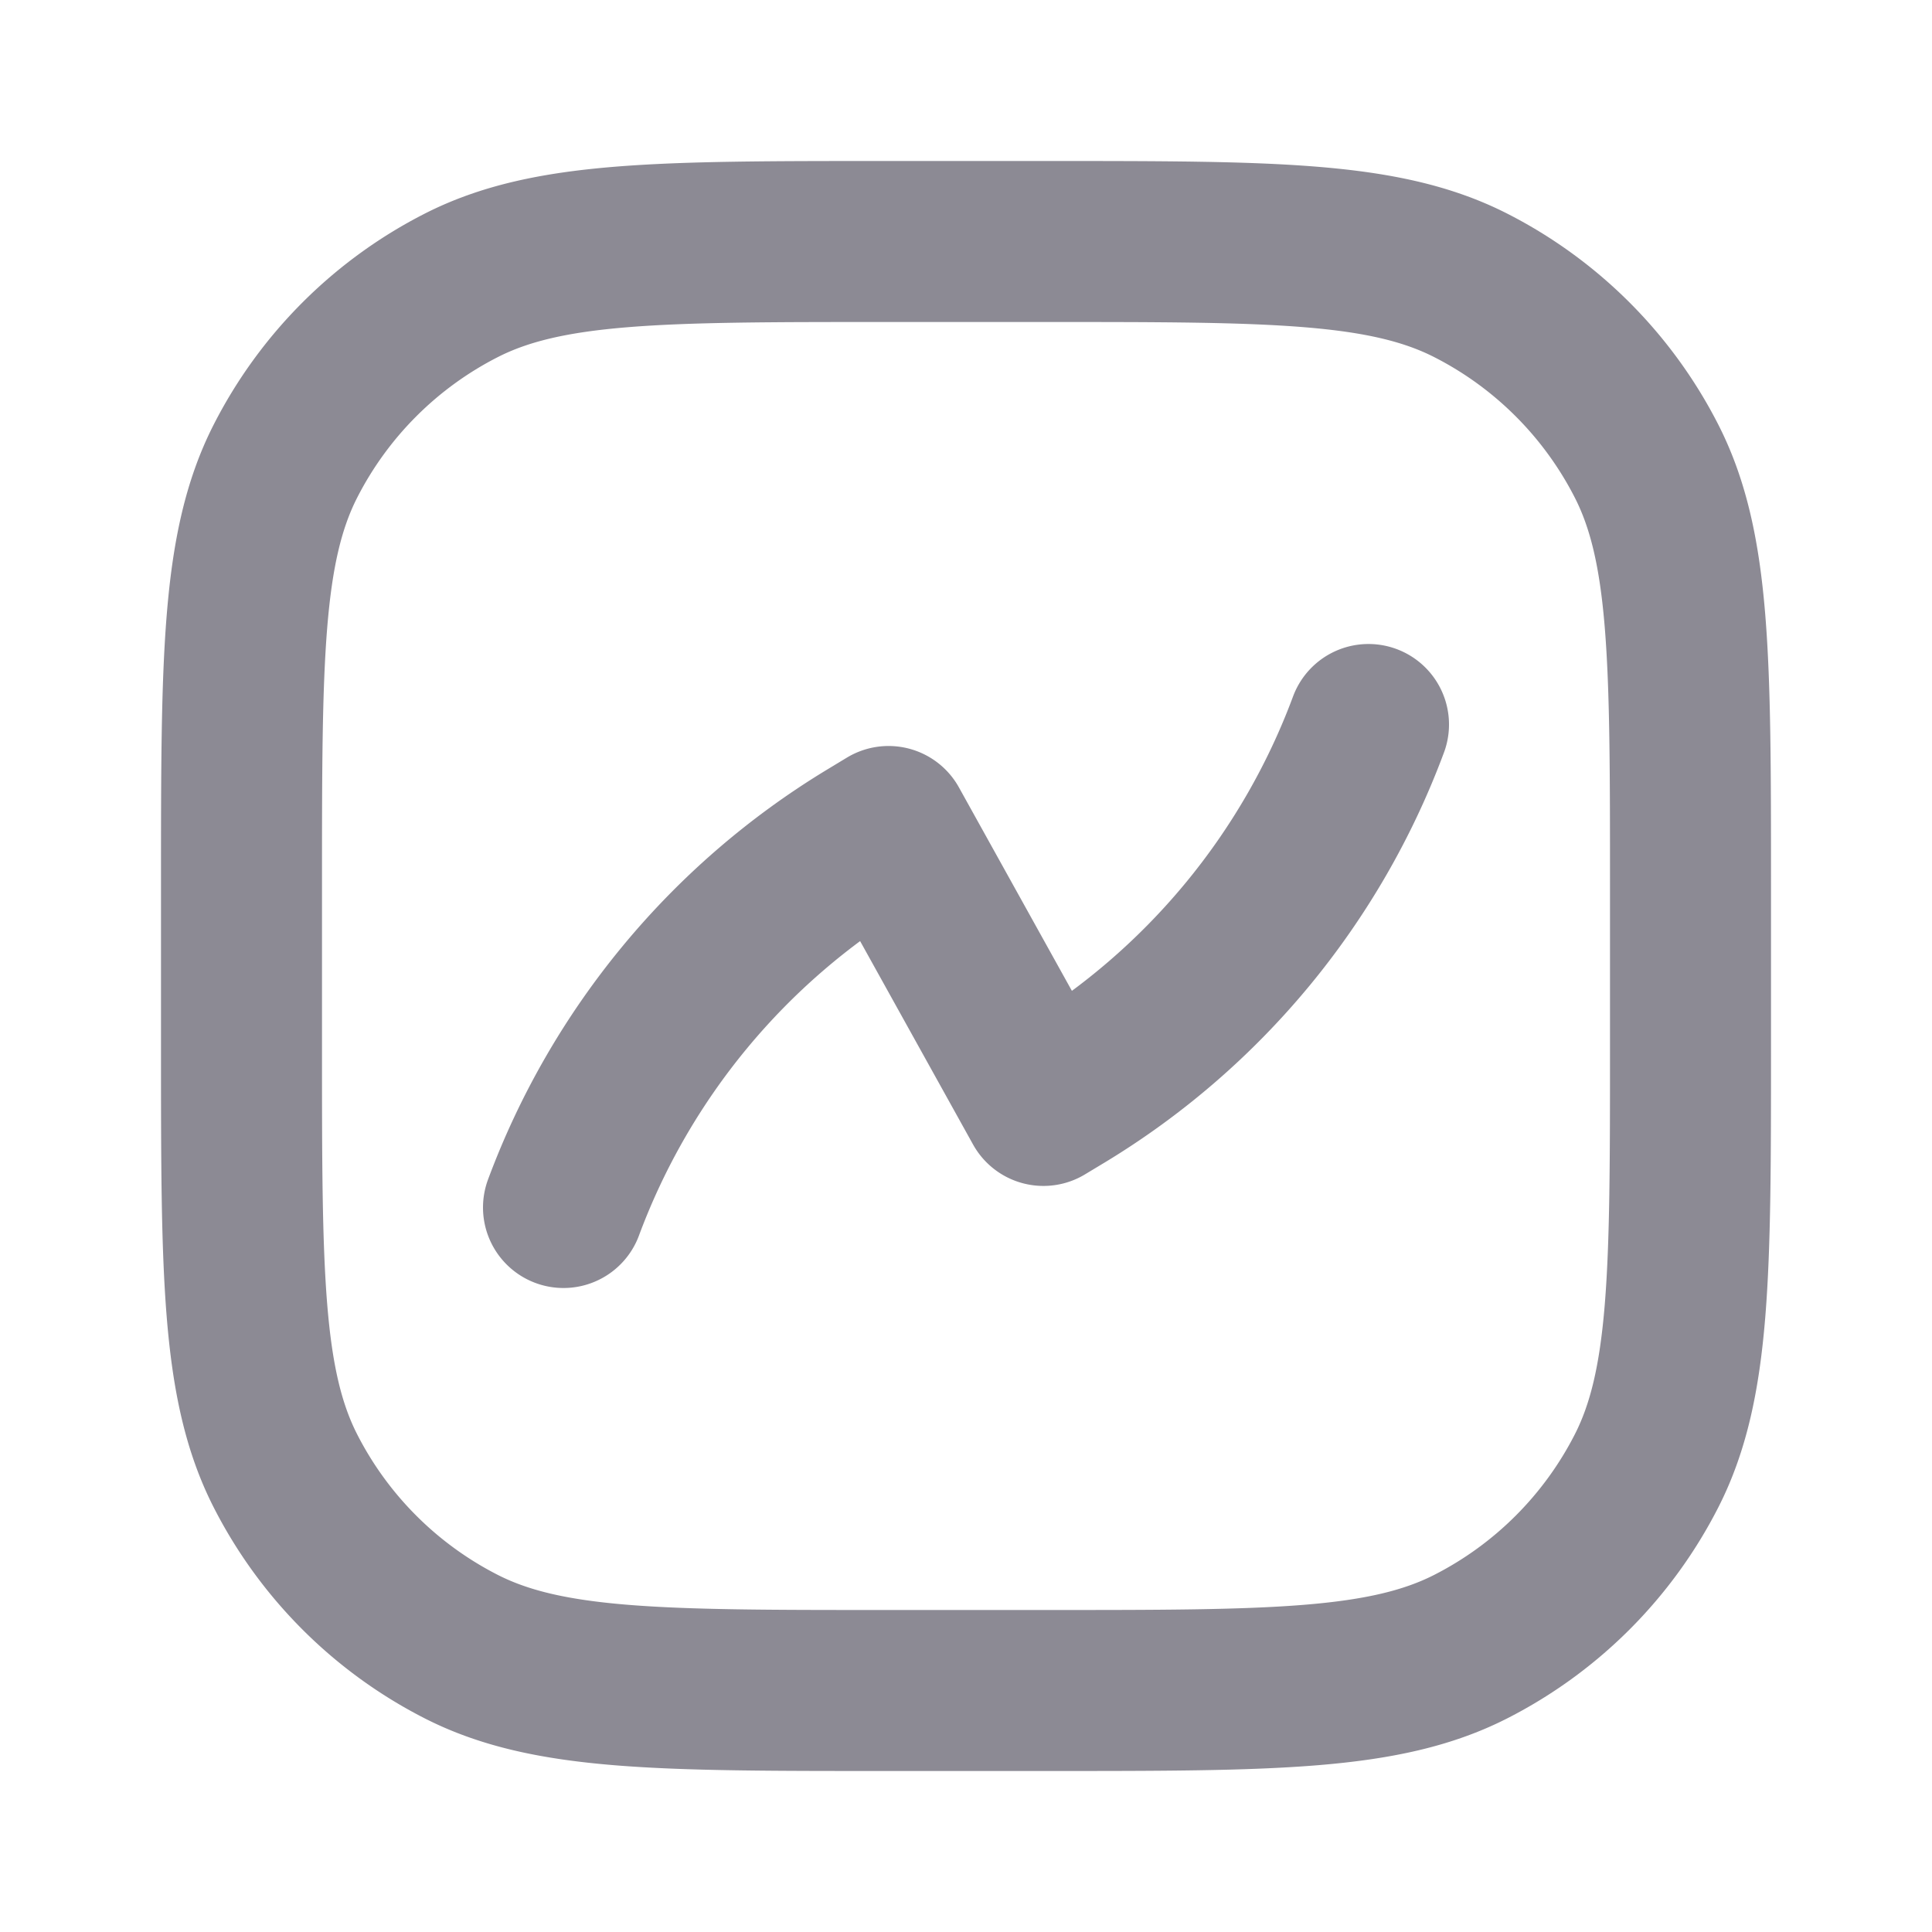 <svg xmlns="http://www.w3.org/2000/svg" width="24" height="24" fill="none" viewBox="0 0 24 24">
  <path stroke="#8C8A94" stroke-linecap="round" stroke-linejoin="round" stroke-width="2" d="M7 15a9.037 9.037 0 0 1 3.79-4.583l.248-.15 1.924 3.465.249-.15A9.037 9.037 0 0 0 17 9m-6 12h2c2.8 0 4.2 0 5.27-.545a5 5 0 0 0 2.185-2.185C21 17.2 21 15.8 21 13v-2c0-2.8 0-4.2-.545-5.27a5 5 0 0 0-2.185-2.185C17.2 3 15.8 3 13 3h-2c-2.8 0-4.2 0-5.27.545A5 5 0 0 0 3.545 5.73C3 6.8 3 8.2 3 11v2c0 2.8 0 4.2.545 5.27a5 5 0 0 0 2.185 2.185C6.8 21 8.2 21 11 21Z"/>
</svg>
